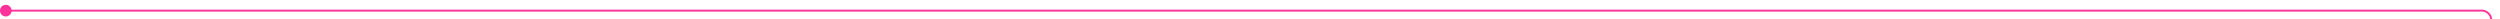 ﻿<?xml version="1.0" encoding="utf-8"?>
<svg version="1.1" xmlns:xlink="http://www.w3.org/1999/xlink" width="1292px" height="10px" preserveAspectRatio="xMinYMid meet" viewBox="210 3535  1292 8" xmlns="http://www.w3.org/2000/svg">
  <path d="M 211 3539.5  L 1492 3539.5  A 5 5 0 0 1 1497.5 3544.5 L 1497.5 3581  " stroke-width="1" stroke="#ff3399" fill="none" />
  <path d="M 213 3536.5  A 3 3 0 0 0 210 3539.5 A 3 3 0 0 0 213 3542.5 A 3 3 0 0 0 216 3539.5 A 3 3 0 0 0 213 3536.5 Z " fill-rule="nonzero" fill="#ff3399" stroke="none" />
</svg>